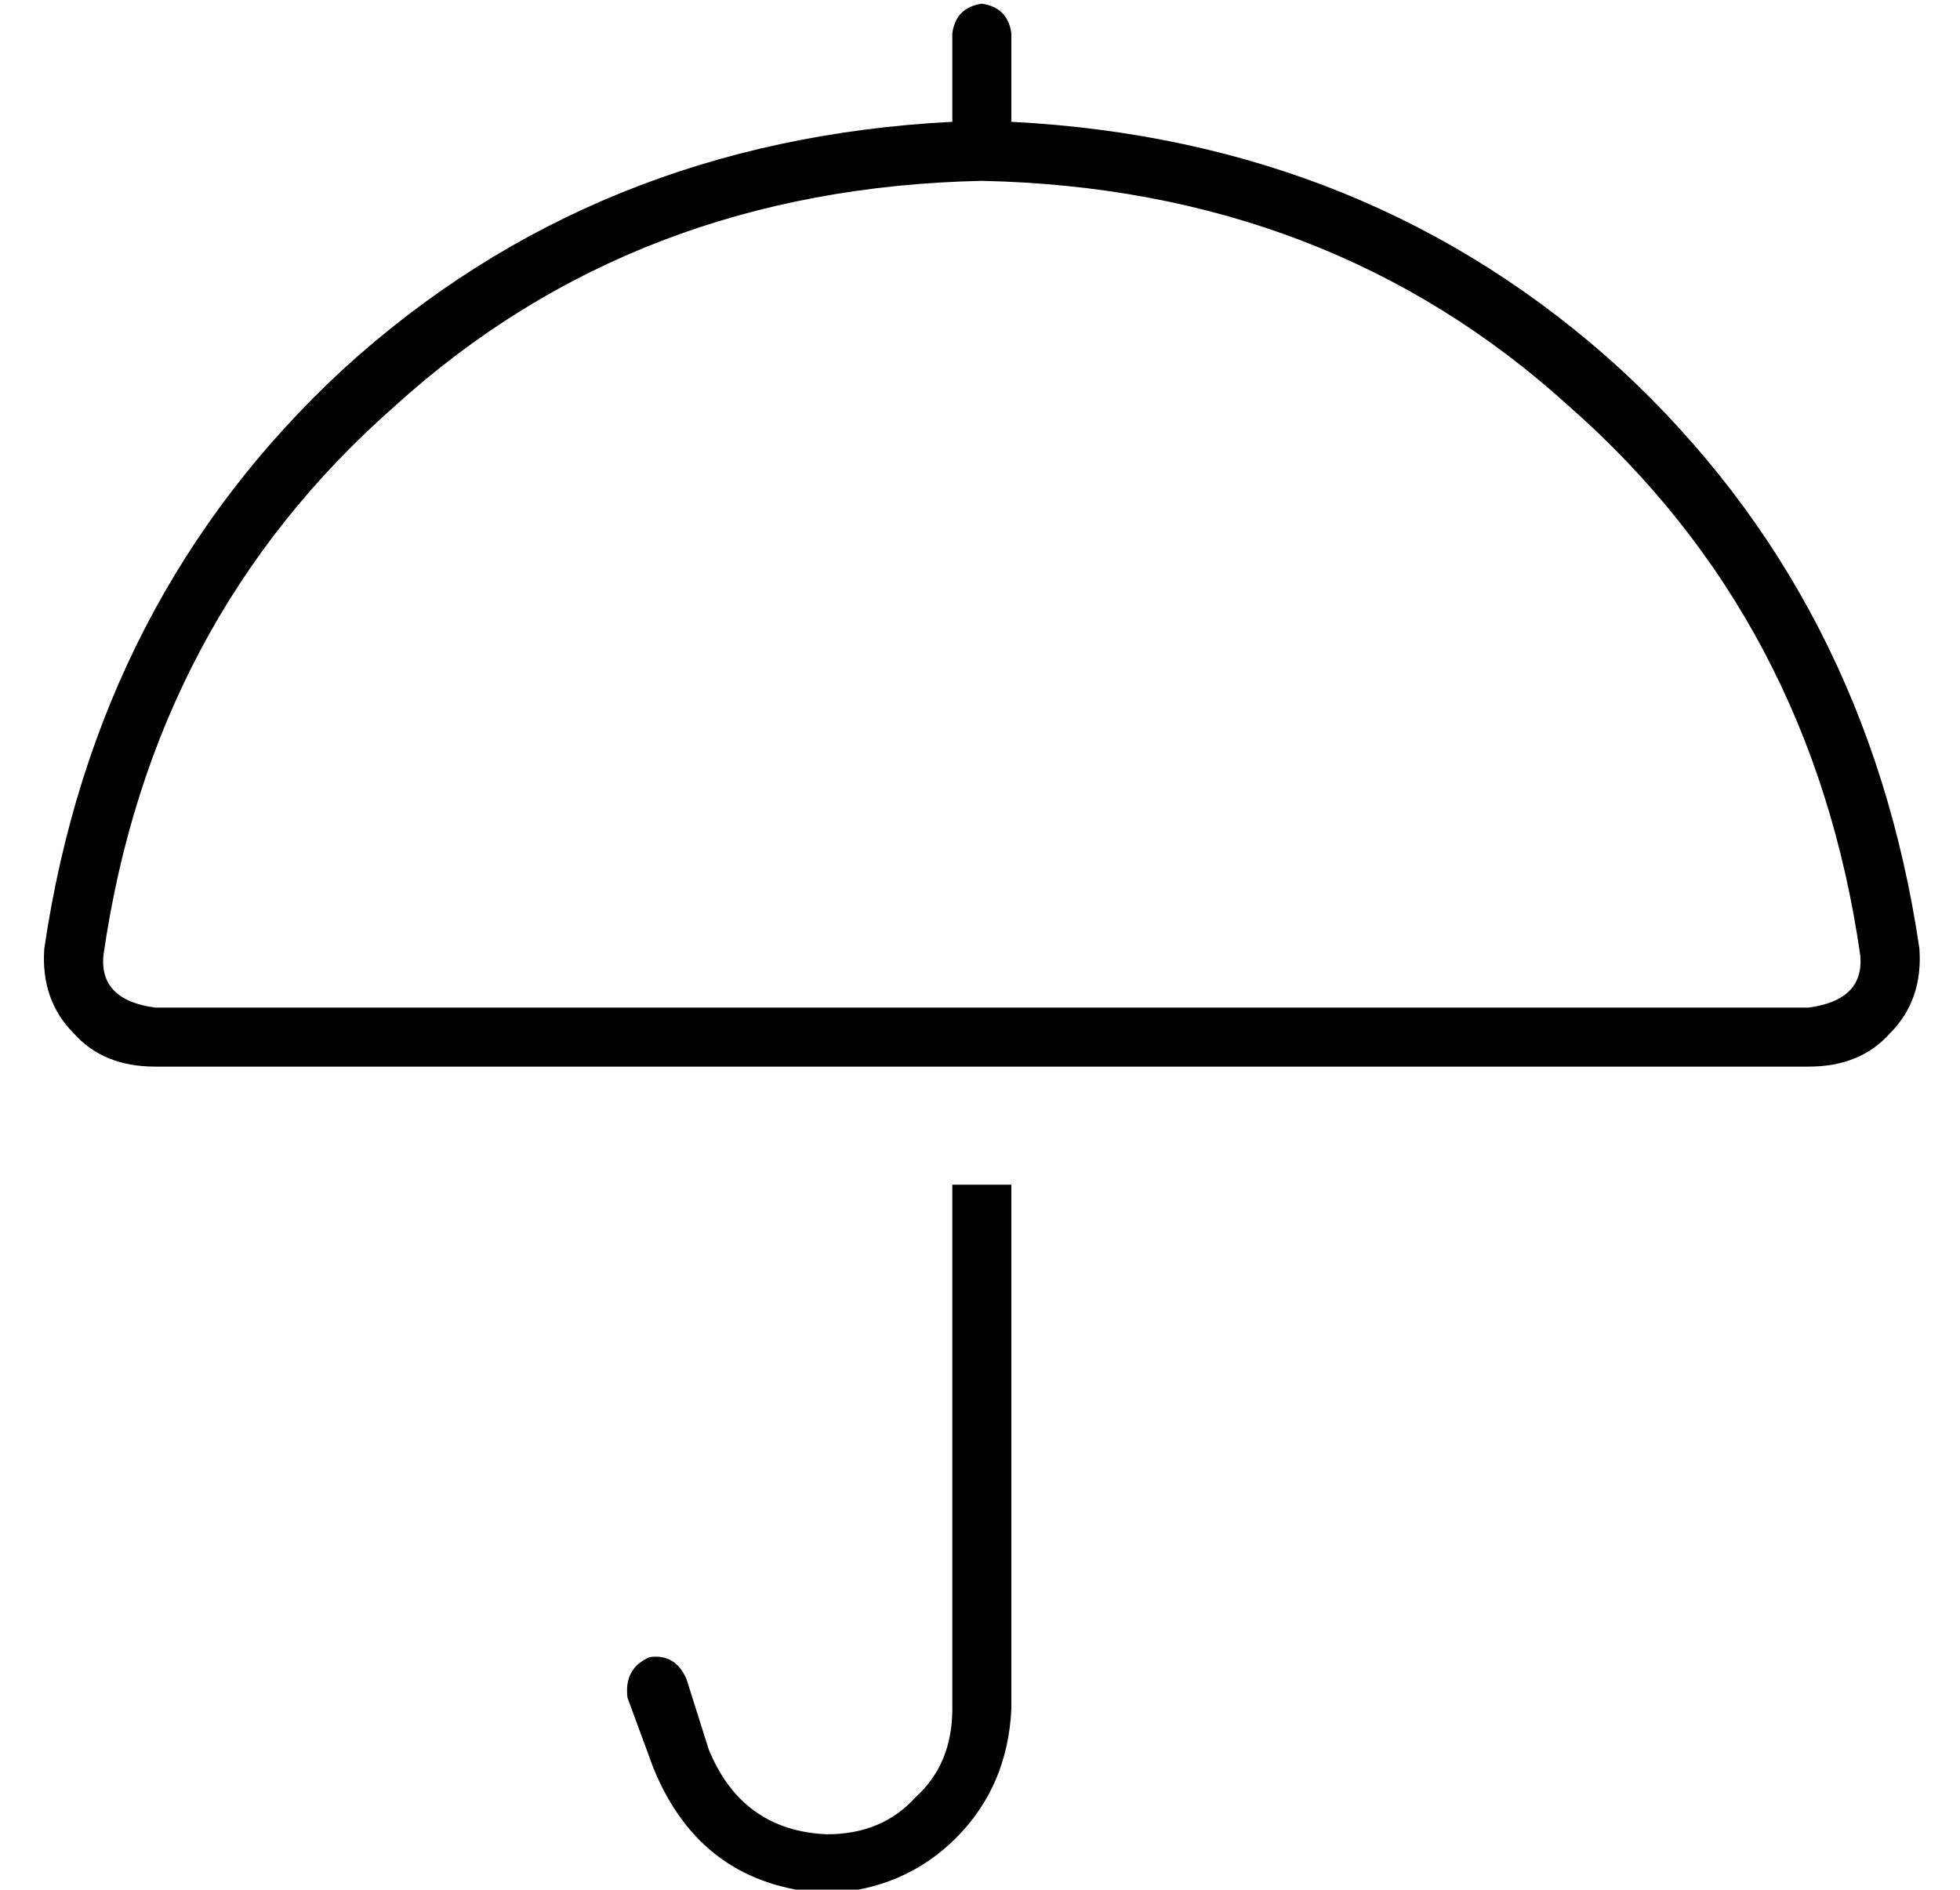 <?xml version="1.0" standalone="no"?>
<!DOCTYPE svg PUBLIC "-//W3C//DTD SVG 1.1//EN" "http://www.w3.org/Graphics/SVG/1.1/DTD/svg11.dtd" >
<svg xmlns="http://www.w3.org/2000/svg" xmlns:xlink="http://www.w3.org/1999/xlink" version="1.1" viewBox="-10 -40 531 512">
   <path fill="currentColor"
d="M264 -31q-1 -7 -8 -8q-7 1 -8 8v24v0q-97 5 -165 67q-67 62 -81 157q-1 14 8 23q8 9 22 9h448v0q14 0 22 -9q9 -9 8 -23q-14 -95 -81 -157q-68 -62 -165 -67v-24v0zM264 423v-142v142v-142h-16v0v142v0q0 15 -10 24q-9 10 -24 10q-23 -1 -32 -23l-6 -19v0q-3 -7 -10 -6
q-7 3 -6 11l7 19v0q13 32 47 34q21 -1 35 -15t15 -35v0zM18 219q13 -91 79 -149v0v0q65 -59 159 -61q94 2 159 61q66 58 79 149q1 12 -14 14h-448v0q-15 -2 -14 -14v0z" />
</svg>
